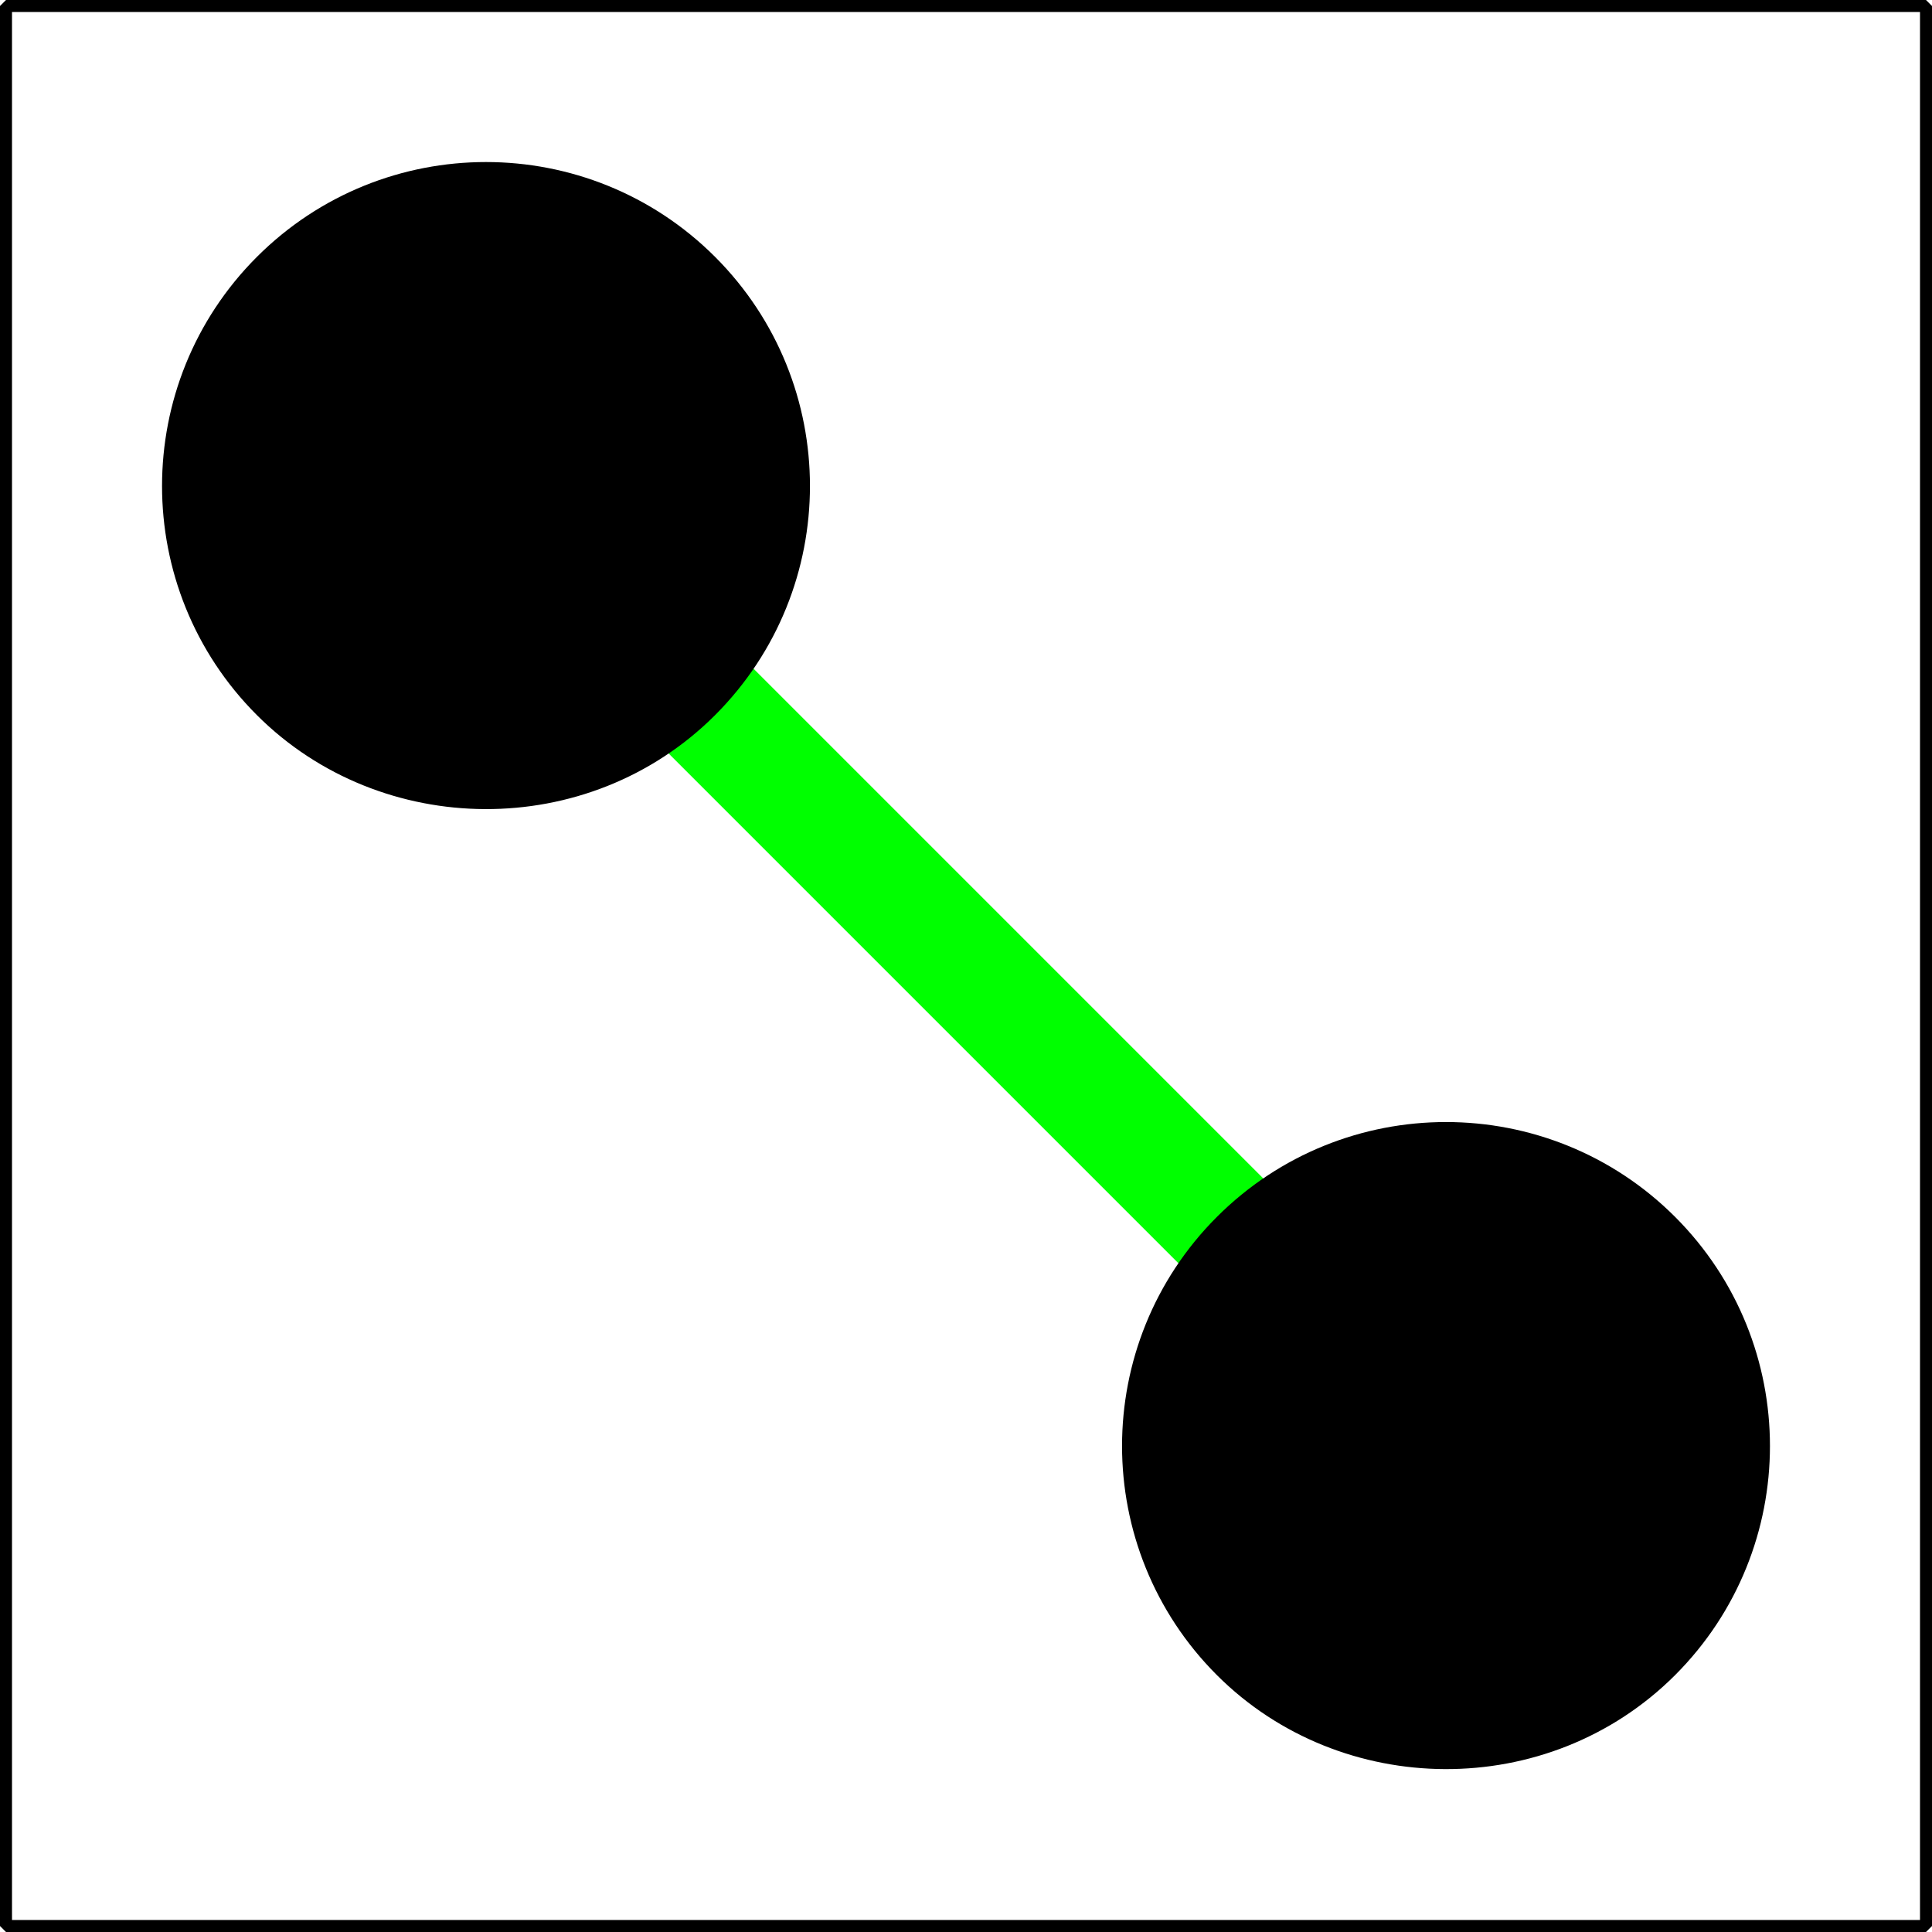 <?xml version="1.0" encoding="UTF-8" standalone="no"?>
<!-- Created with Inkscape (http://www.inkscape.org/) -->

<svg
   width="16.1mm"
   height="16.1mm"
   viewBox="0 0 16.1 16.1"
   version="1.1"
   id="svg1"
   xmlns="http://www.w3.org/2000/svg"
   xmlns:svg="http://www.w3.org/2000/svg">
  <defs
     id="defs1">
    <marker
       style="overflow:visible"
       id="marker2"
       refX="0"
       refY="0"
       orient="auto"
       markerWidth="1"
       markerHeight="1"
       viewBox="0 0 1 1"
       preserveAspectRatio="xMidYMid">
      <path
         transform="scale(0.45)"
         style="fill:context-fill;fill-rule:evenodd;stroke:context-stroke;stroke-width:2"
         d="M 5,0 C 5,2.76 2.76,5 0,5 -2.76,5 -5,2.76 -5,0 c 0,-2.76 2.3,-5 5,-5 2.76,0 5,2.24 5,5 z"
         id="path2" />
    </marker>
  </defs>
  <g
     id="layer2"
     transform="translate(-9.95,-14.95)">
    <path
       style="fill:#00ff00;fill-opacity:1;stroke:#00ff00;stroke-width:1;stroke-linecap:round;stroke-linejoin:bevel;stroke-dasharray:none;stroke-opacity:1;marker-start:url(#marker2);marker-end:url(#marker2);paint-order:normal"
       d="M 22,27 14,19"
       id="path5" />
    <rect
       style="fill:none;fill-opacity:1;stroke:#000000;stroke-width:0.1;stroke-linecap:round;stroke-linejoin:bevel;stroke-dasharray:none;stroke-opacity:1;paint-order:normal"
       id="rect5"
       width="16"
       height="16"
       x="10"
       y="15" />
  </g>
</svg>
